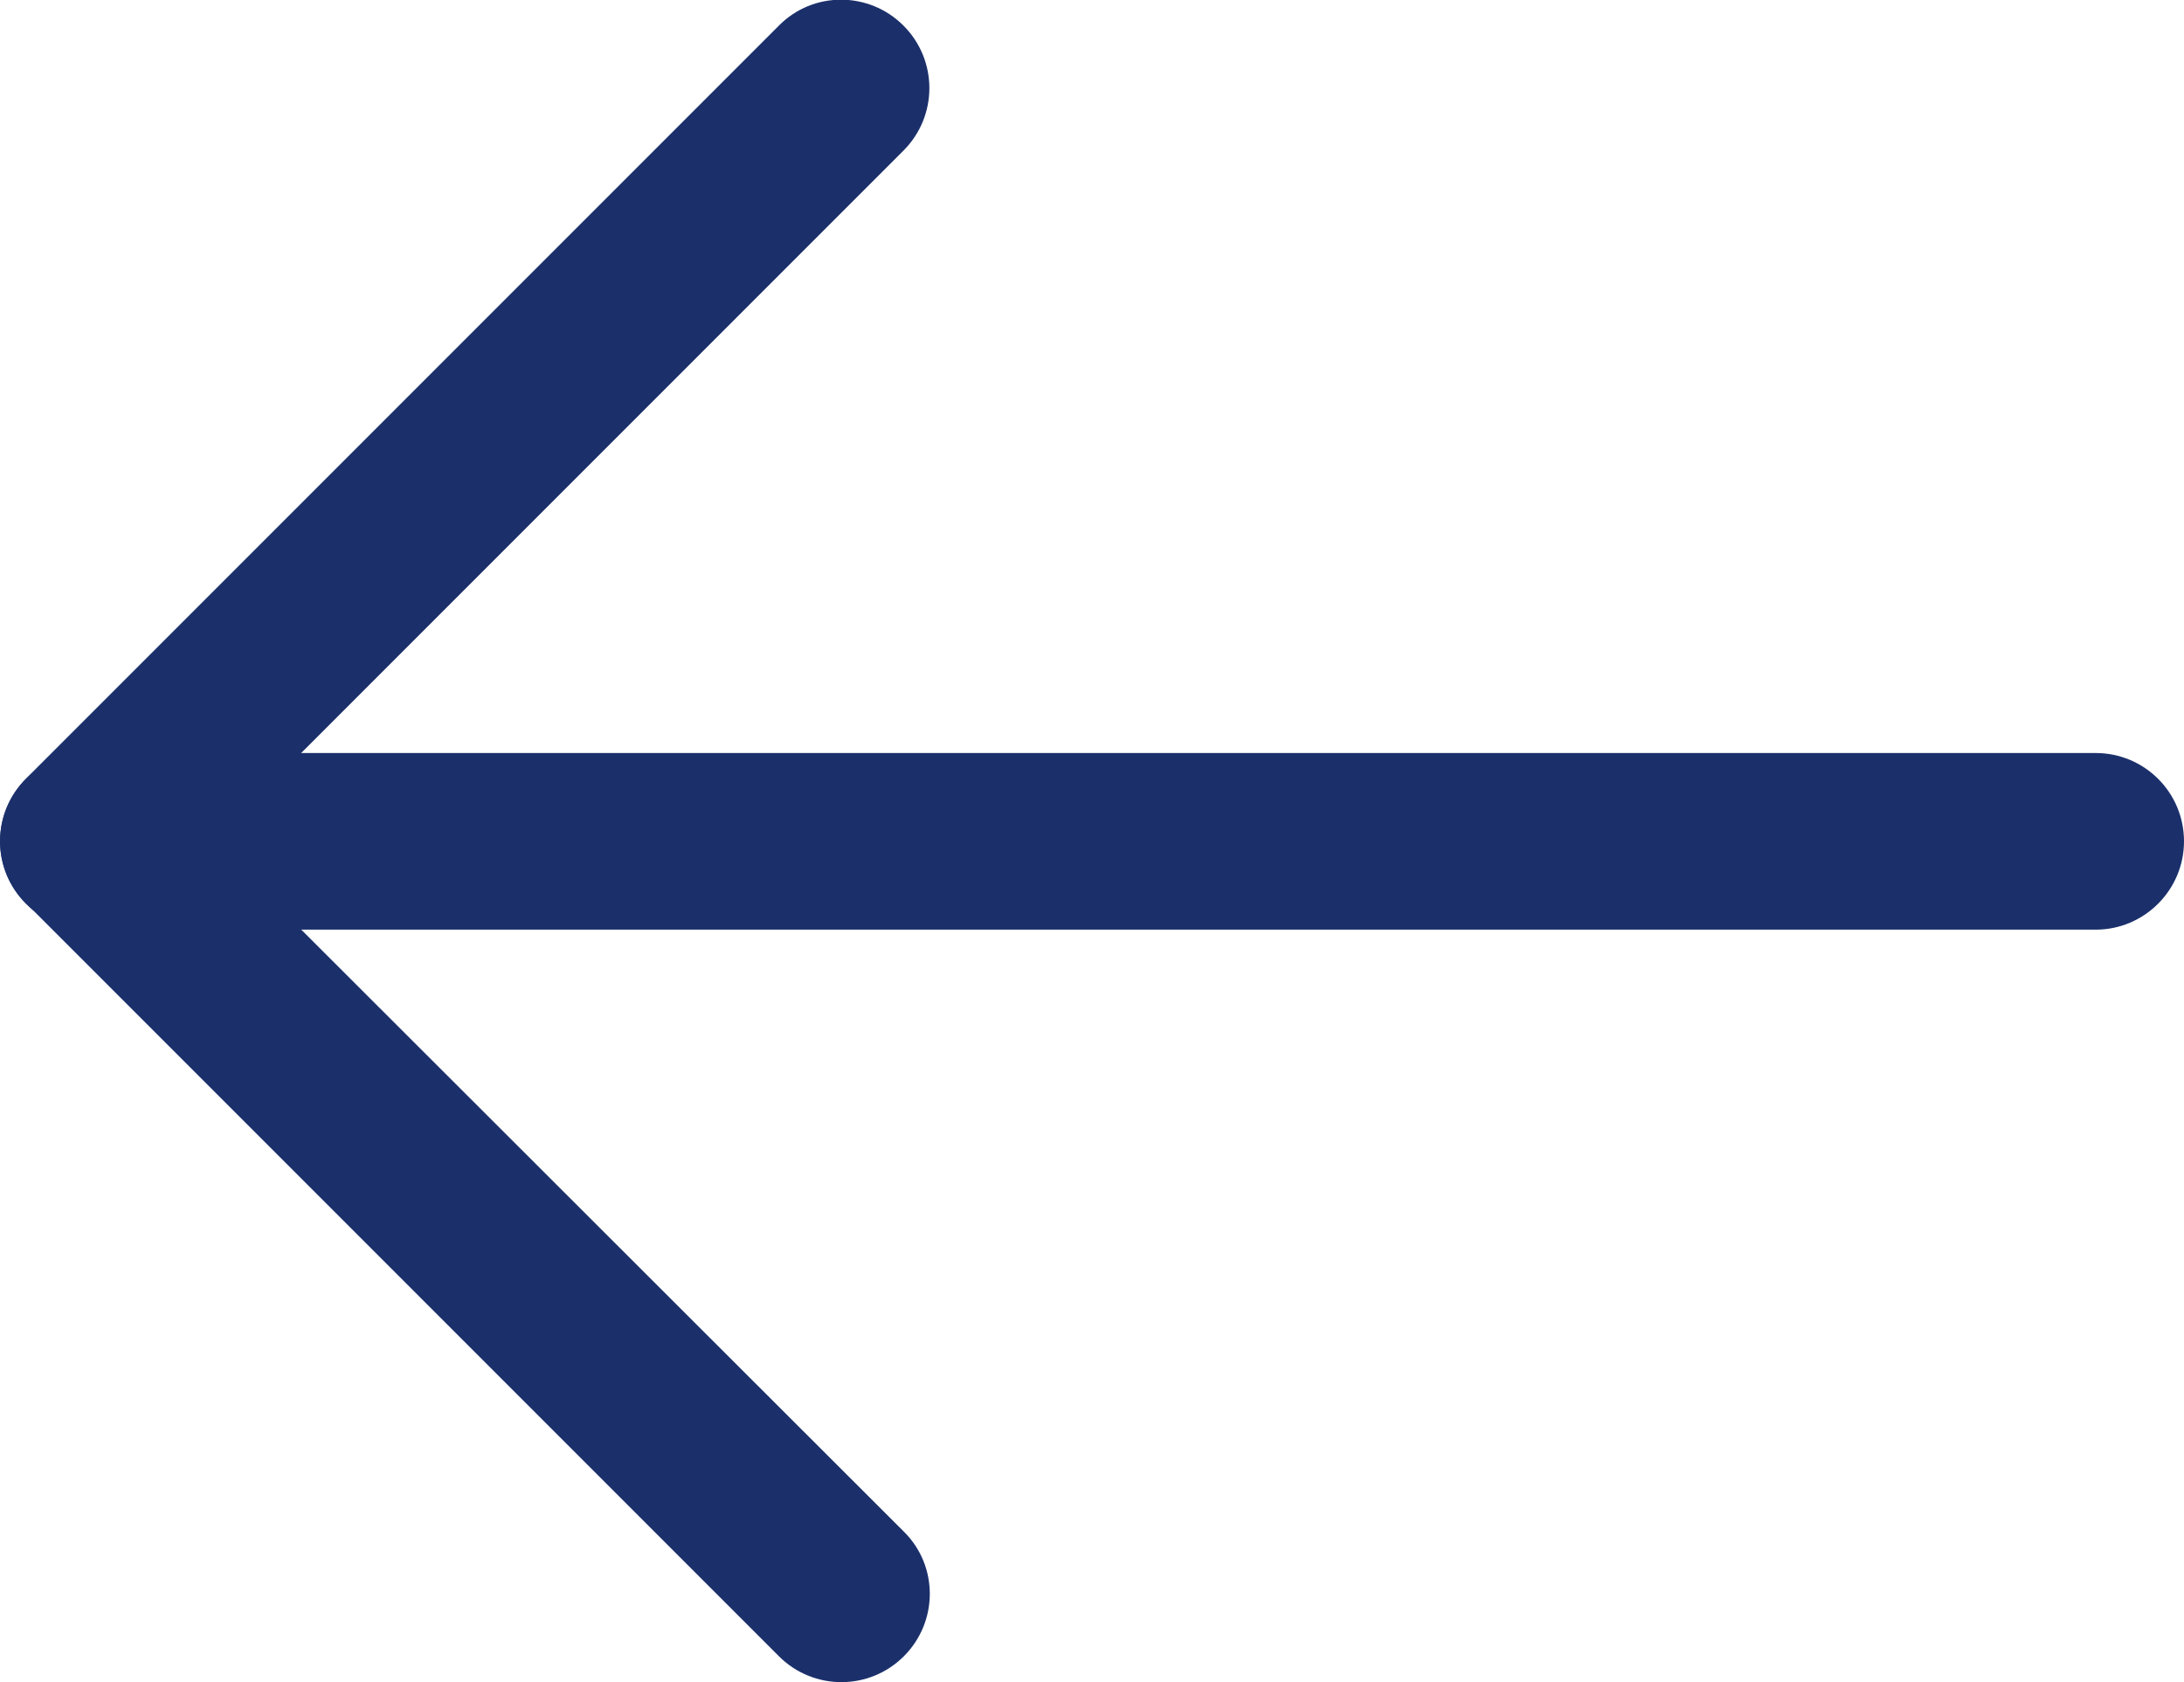 <?xml version="1.0" encoding="utf-8"?>
<!-- Generator: Adobe Illustrator 19.2.0, SVG Export Plug-In . SVG Version: 6.00 Build 0)  -->
<svg version="1.1" id="Layer_1" xmlns="http://www.w3.org/2000/svg" xmlns:xlink="http://www.w3.org/1999/xlink" x="0px" y="0px"
	 viewBox="0 0 512 394.3" style="enable-background:new 0 0 512 394.3;" xml:space="preserve">
<style type="text/css">
	.st0{fill:#1B306B;}
</style>
<title>arrow-ltr</title>
<path class="st0" d="M491.3,176.5l-470.6,0C9.3,176.5,0,185.8,0,197.2c0,11.4,9.3,20.7,20.7,20.7l470.6,0c11.4,0,20.7-9.3,20.7-20.7
	C512,185.7,502.7,176.5,491.3,176.5z"/>
<path class="st0" d="M49.9,197.2L211.8,35.3c8.1-8.1,8.1-21.2,0-29.3s-21.2-8.1-29.2,0L6.1,182.5c-8.1,8.1-8.1,21.2,0,29.2
	c0,0,0,0,0,0l176.5,176.5c8.1,8.1,21.2,8.1,29.3,0c8.1-8.1,8.1-21.2,0-29.2L49.9,197.2z"/>
</svg>
